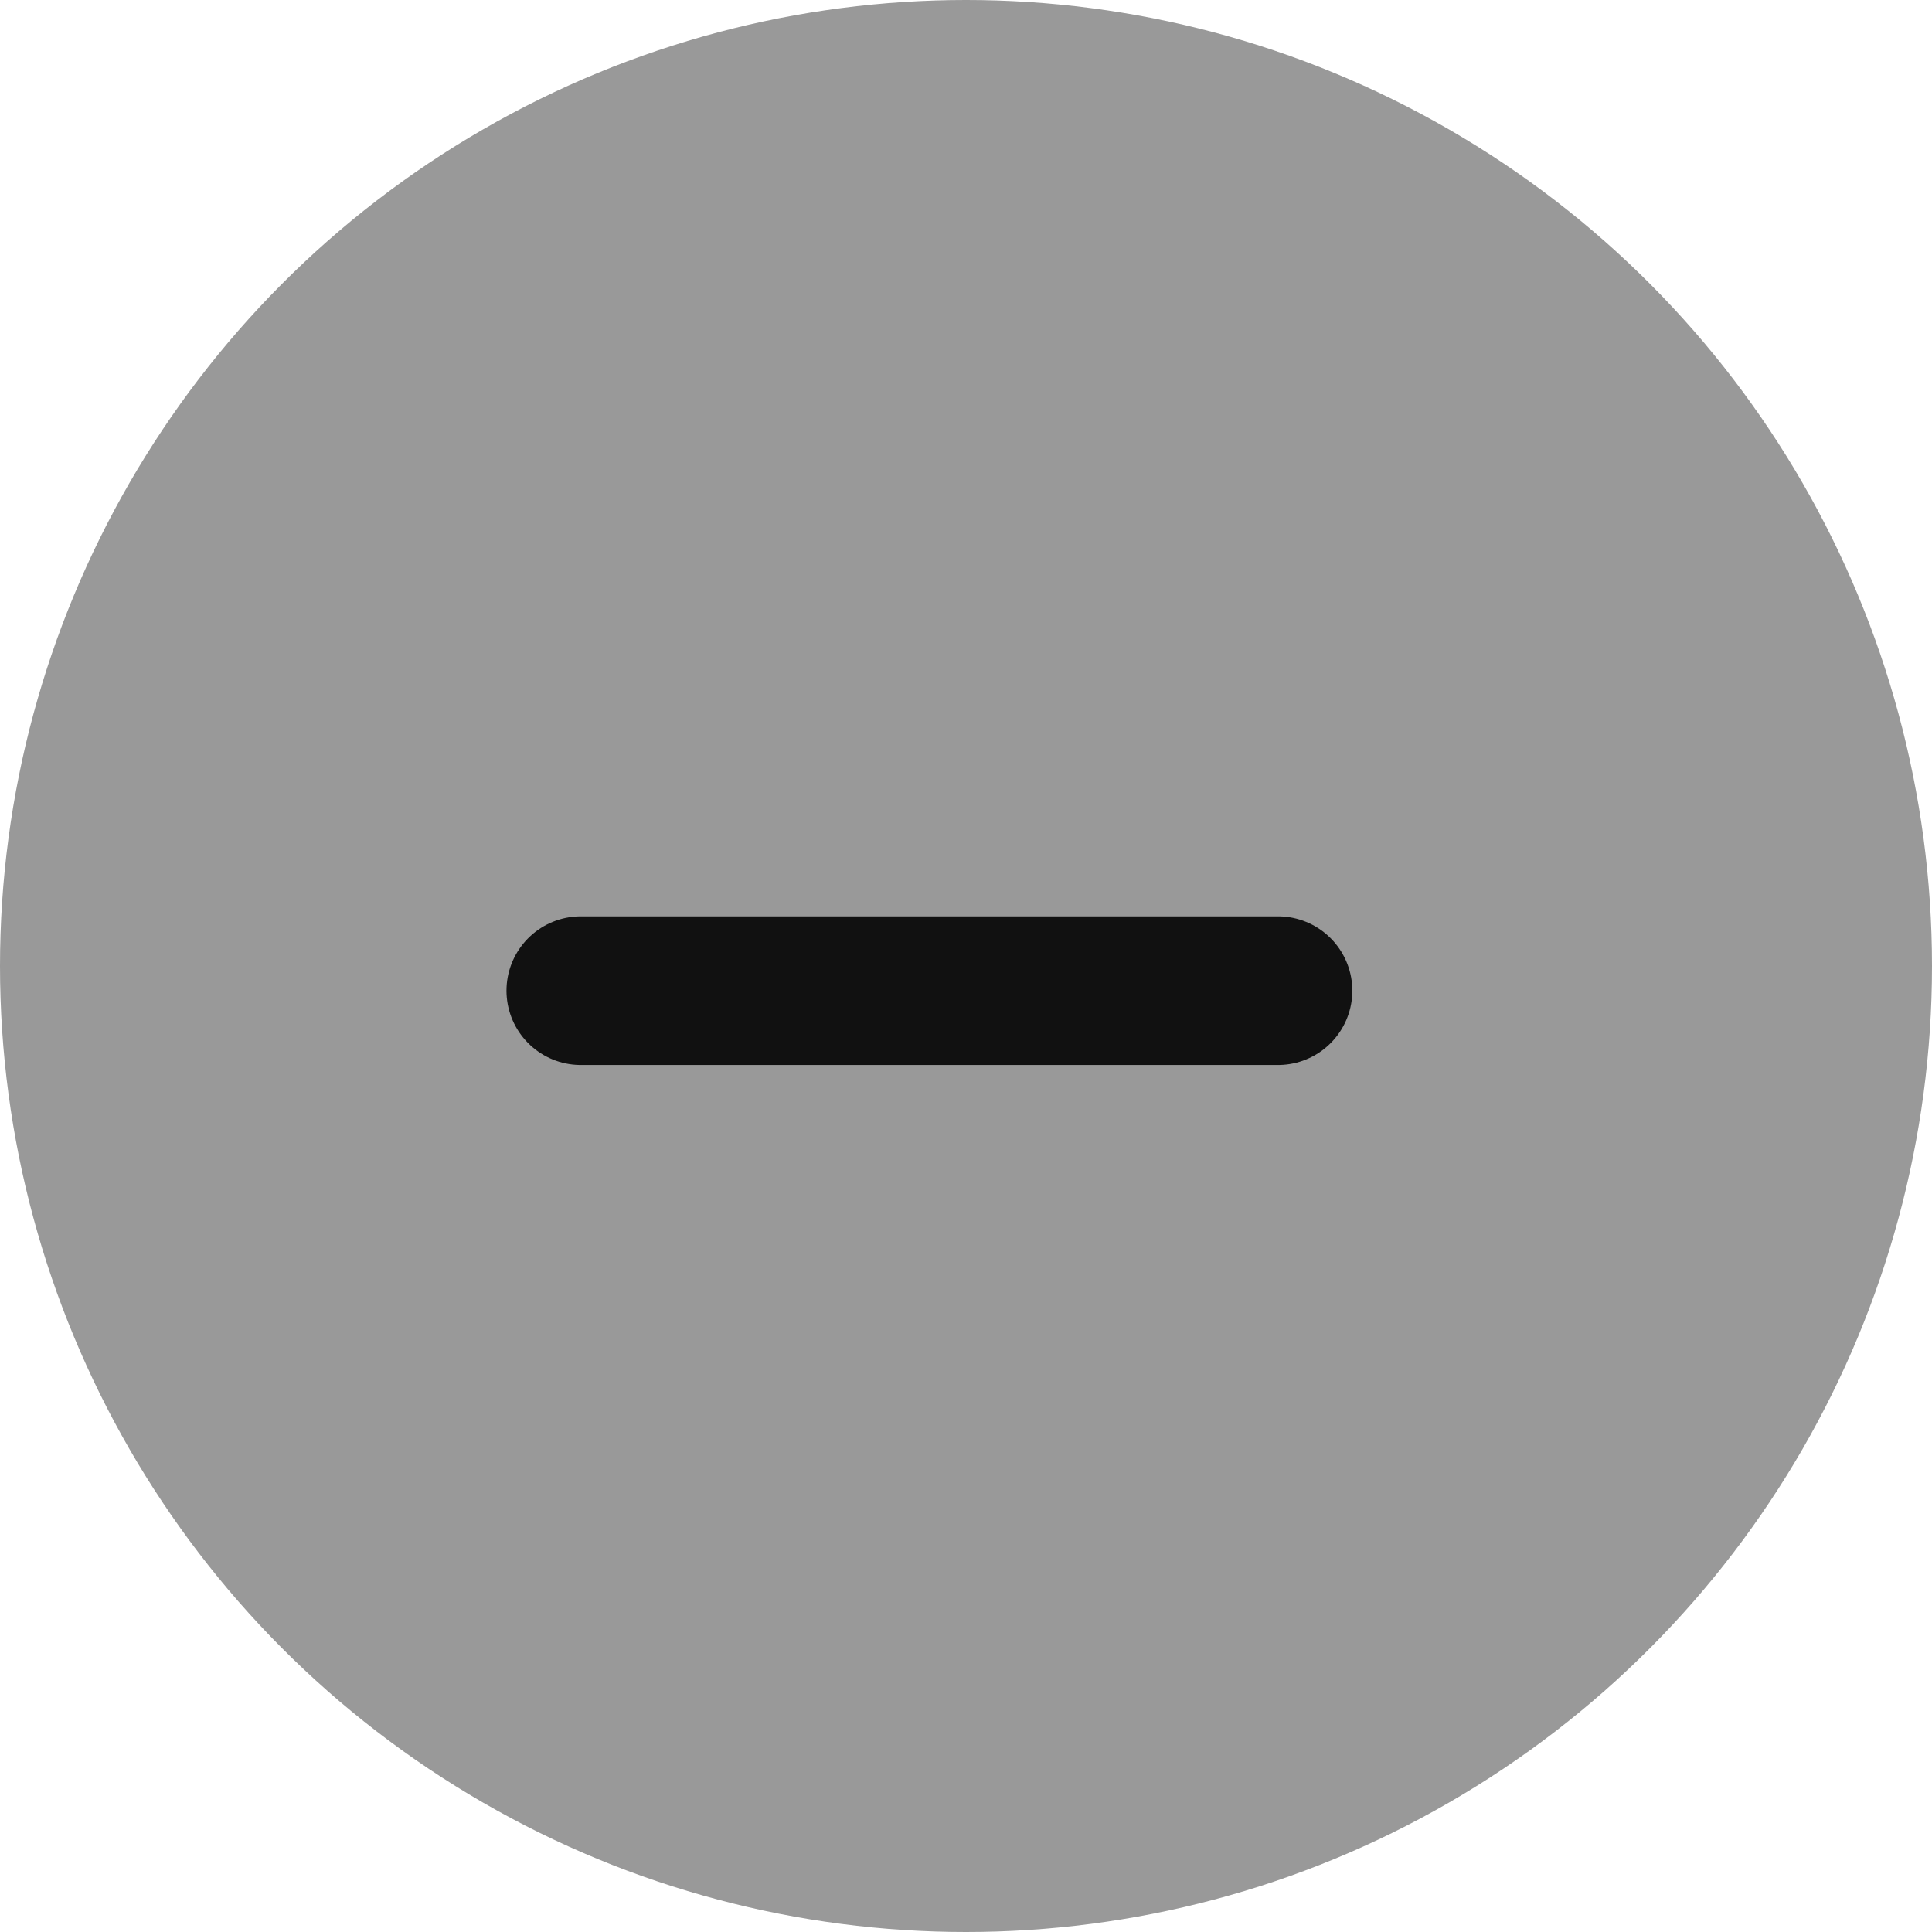 <svg xmlns="http://www.w3.org/2000/svg" width="26" height="26" viewBox="0 0 26 26">
  <g id="그룹_4124" data-name="그룹 4124" transform="translate(-380 -191)">
    <circle id="타원_166" data-name="타원 166" cx="13" cy="13" r="13" transform="translate(380 191)" fill="#999"/>
    <path id="패스_2239" data-name="패스 2239" d="M-6985.981-11094.117h9.383" transform="translate(7373.797 11298.449)" fill="none" stroke="#111" stroke-linecap="round" stroke-width="2"/>
  </g>
</svg>
